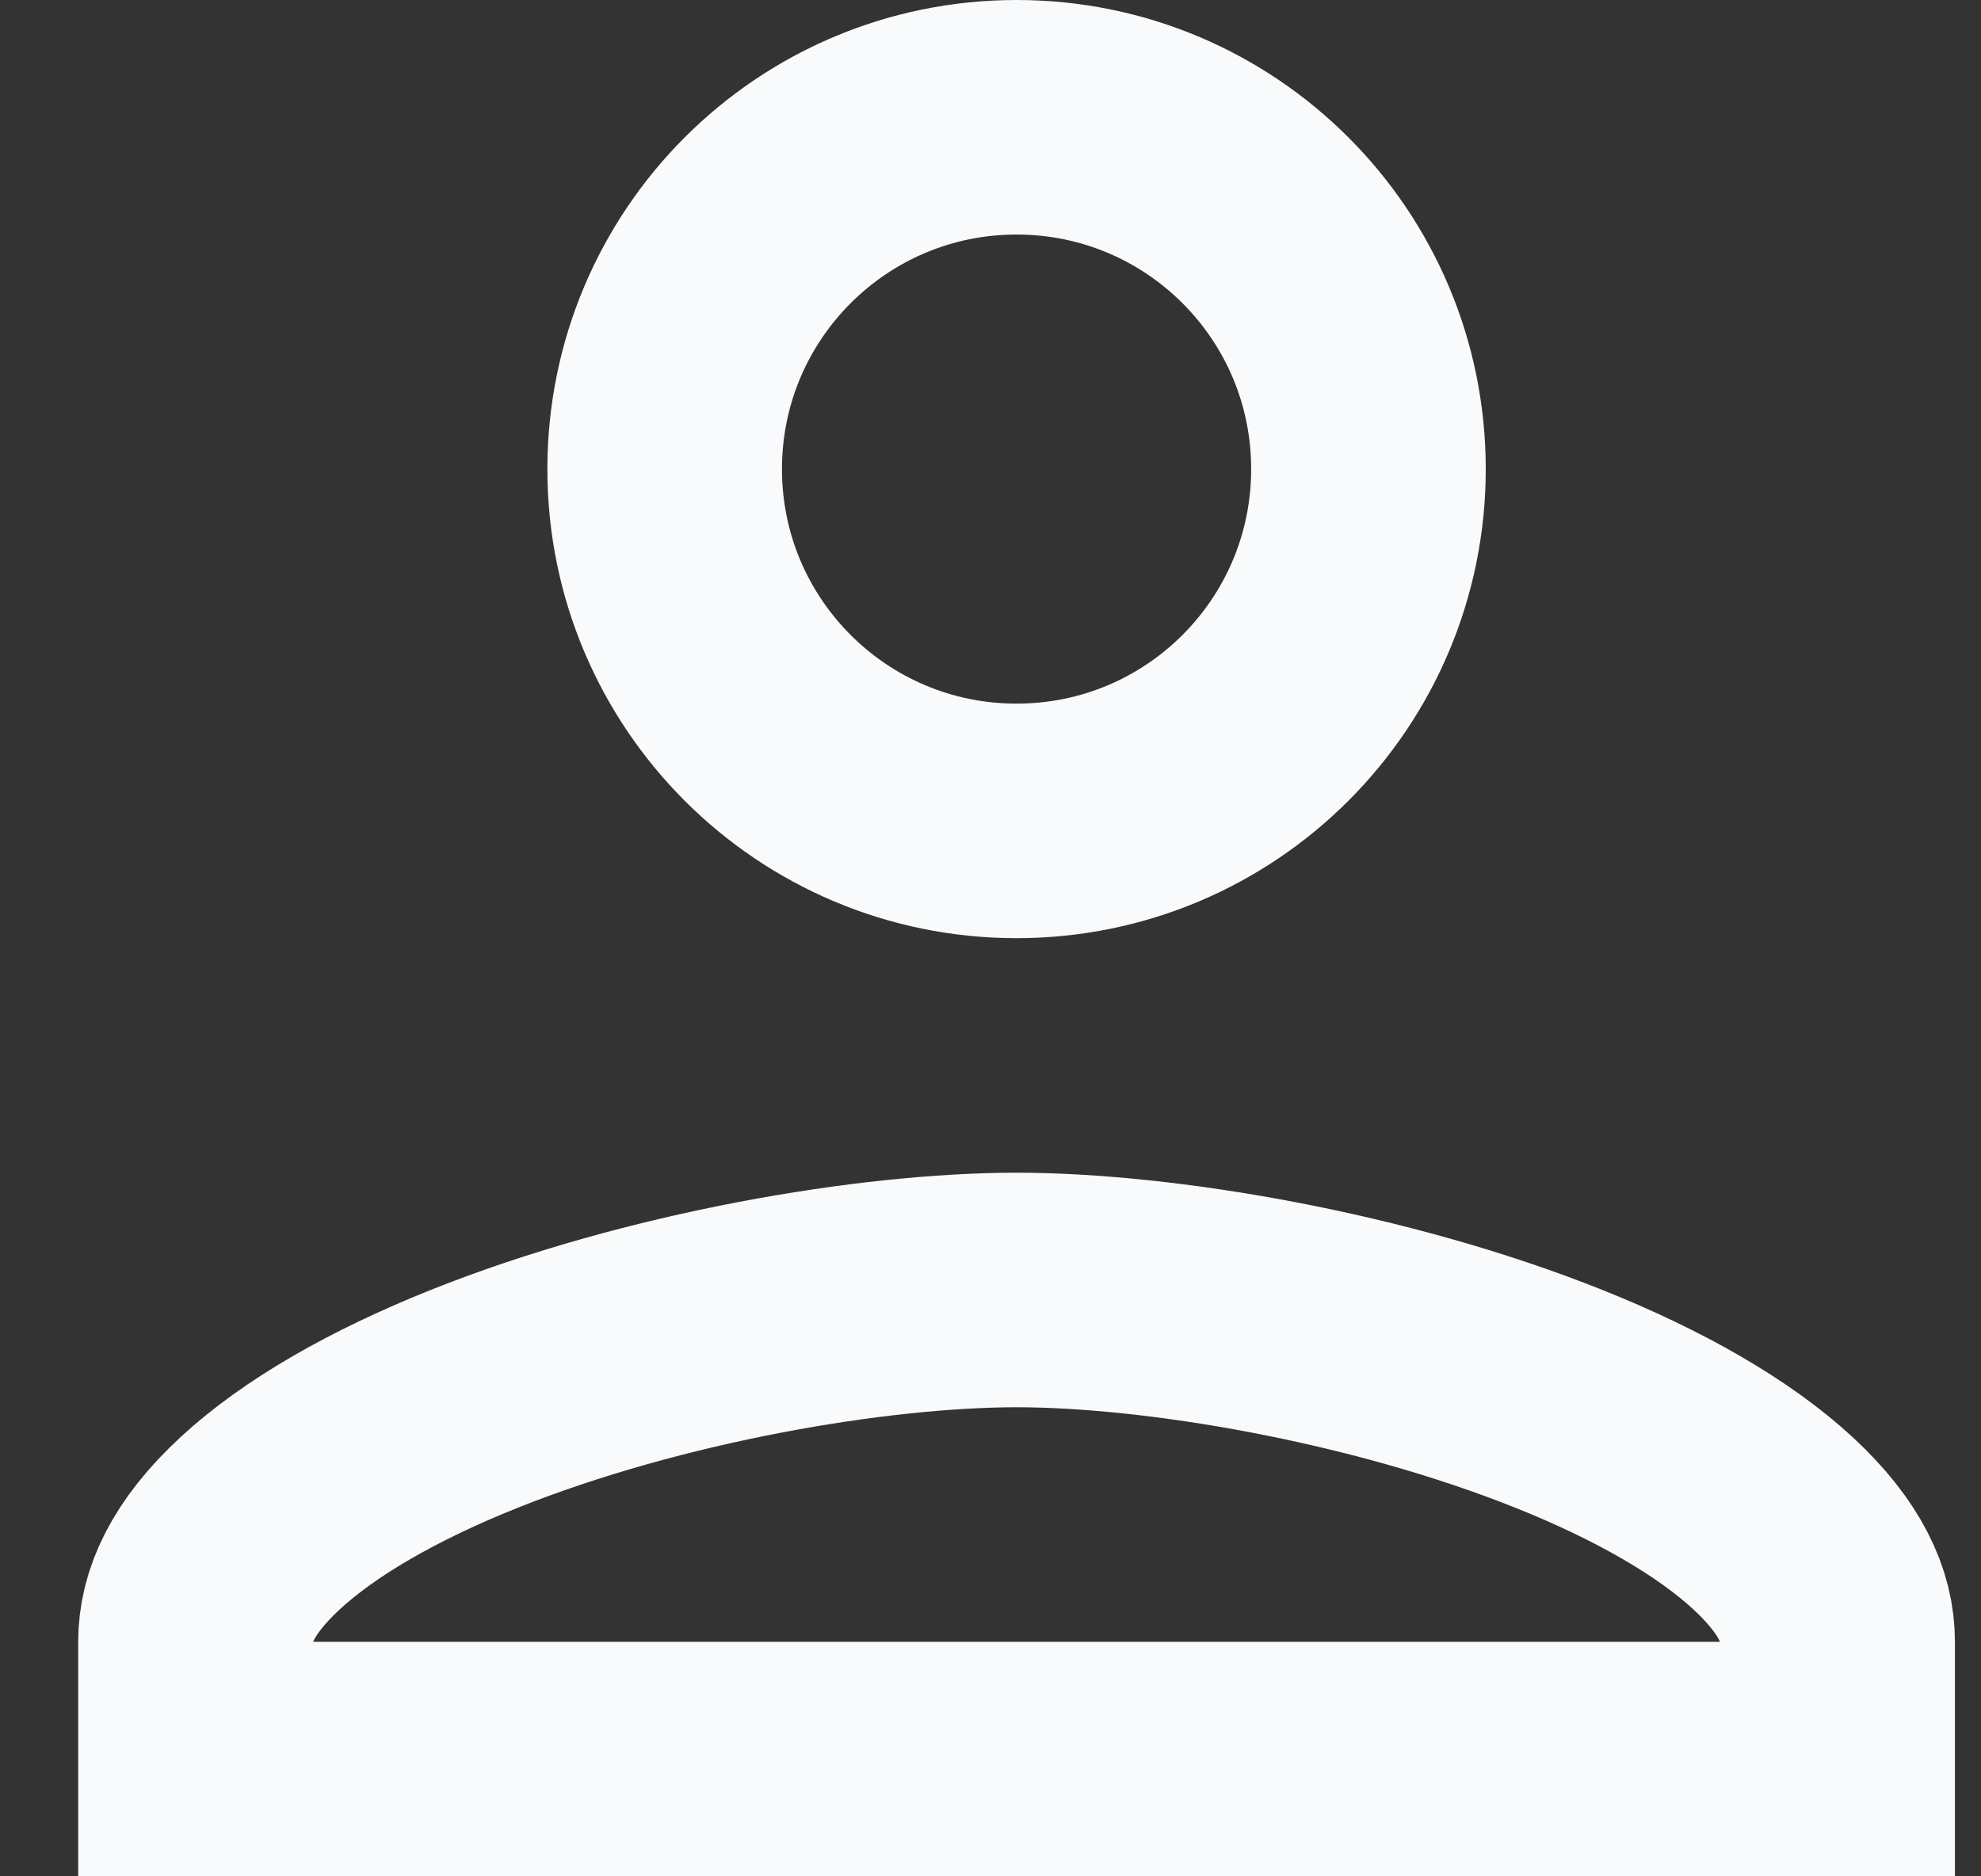 <svg width="19" height="18" viewBox="0 0 19 18" fill="none" xmlns="http://www.w3.org/2000/svg">
<rect x="0" y="0" width="19" height="18" fill="#333333" stroke="none"/>
<path d="M13.125 4.5C13.125 6.365 11.615 7.875 9.75 7.875C7.885 7.875 6.375 6.365 6.375 4.5C6.375 2.635 7.885 1.125 9.75 1.125C11.615 1.125 13.125 2.635 13.125 4.5ZM1.875 15.75C1.875 15.415 2.034 15.039 2.497 14.611C2.967 14.177 3.673 13.77 4.542 13.422C6.281 12.726 8.389 12.375 9.75 12.375C11.111 12.375 13.219 12.726 14.958 13.422C15.827 13.77 16.532 14.177 17.003 14.611C17.466 15.039 17.625 15.415 17.625 15.75V16.875H1.875V15.75Z" stroke="#F8FAFC" stroke-width="2.25"/>
</svg>
